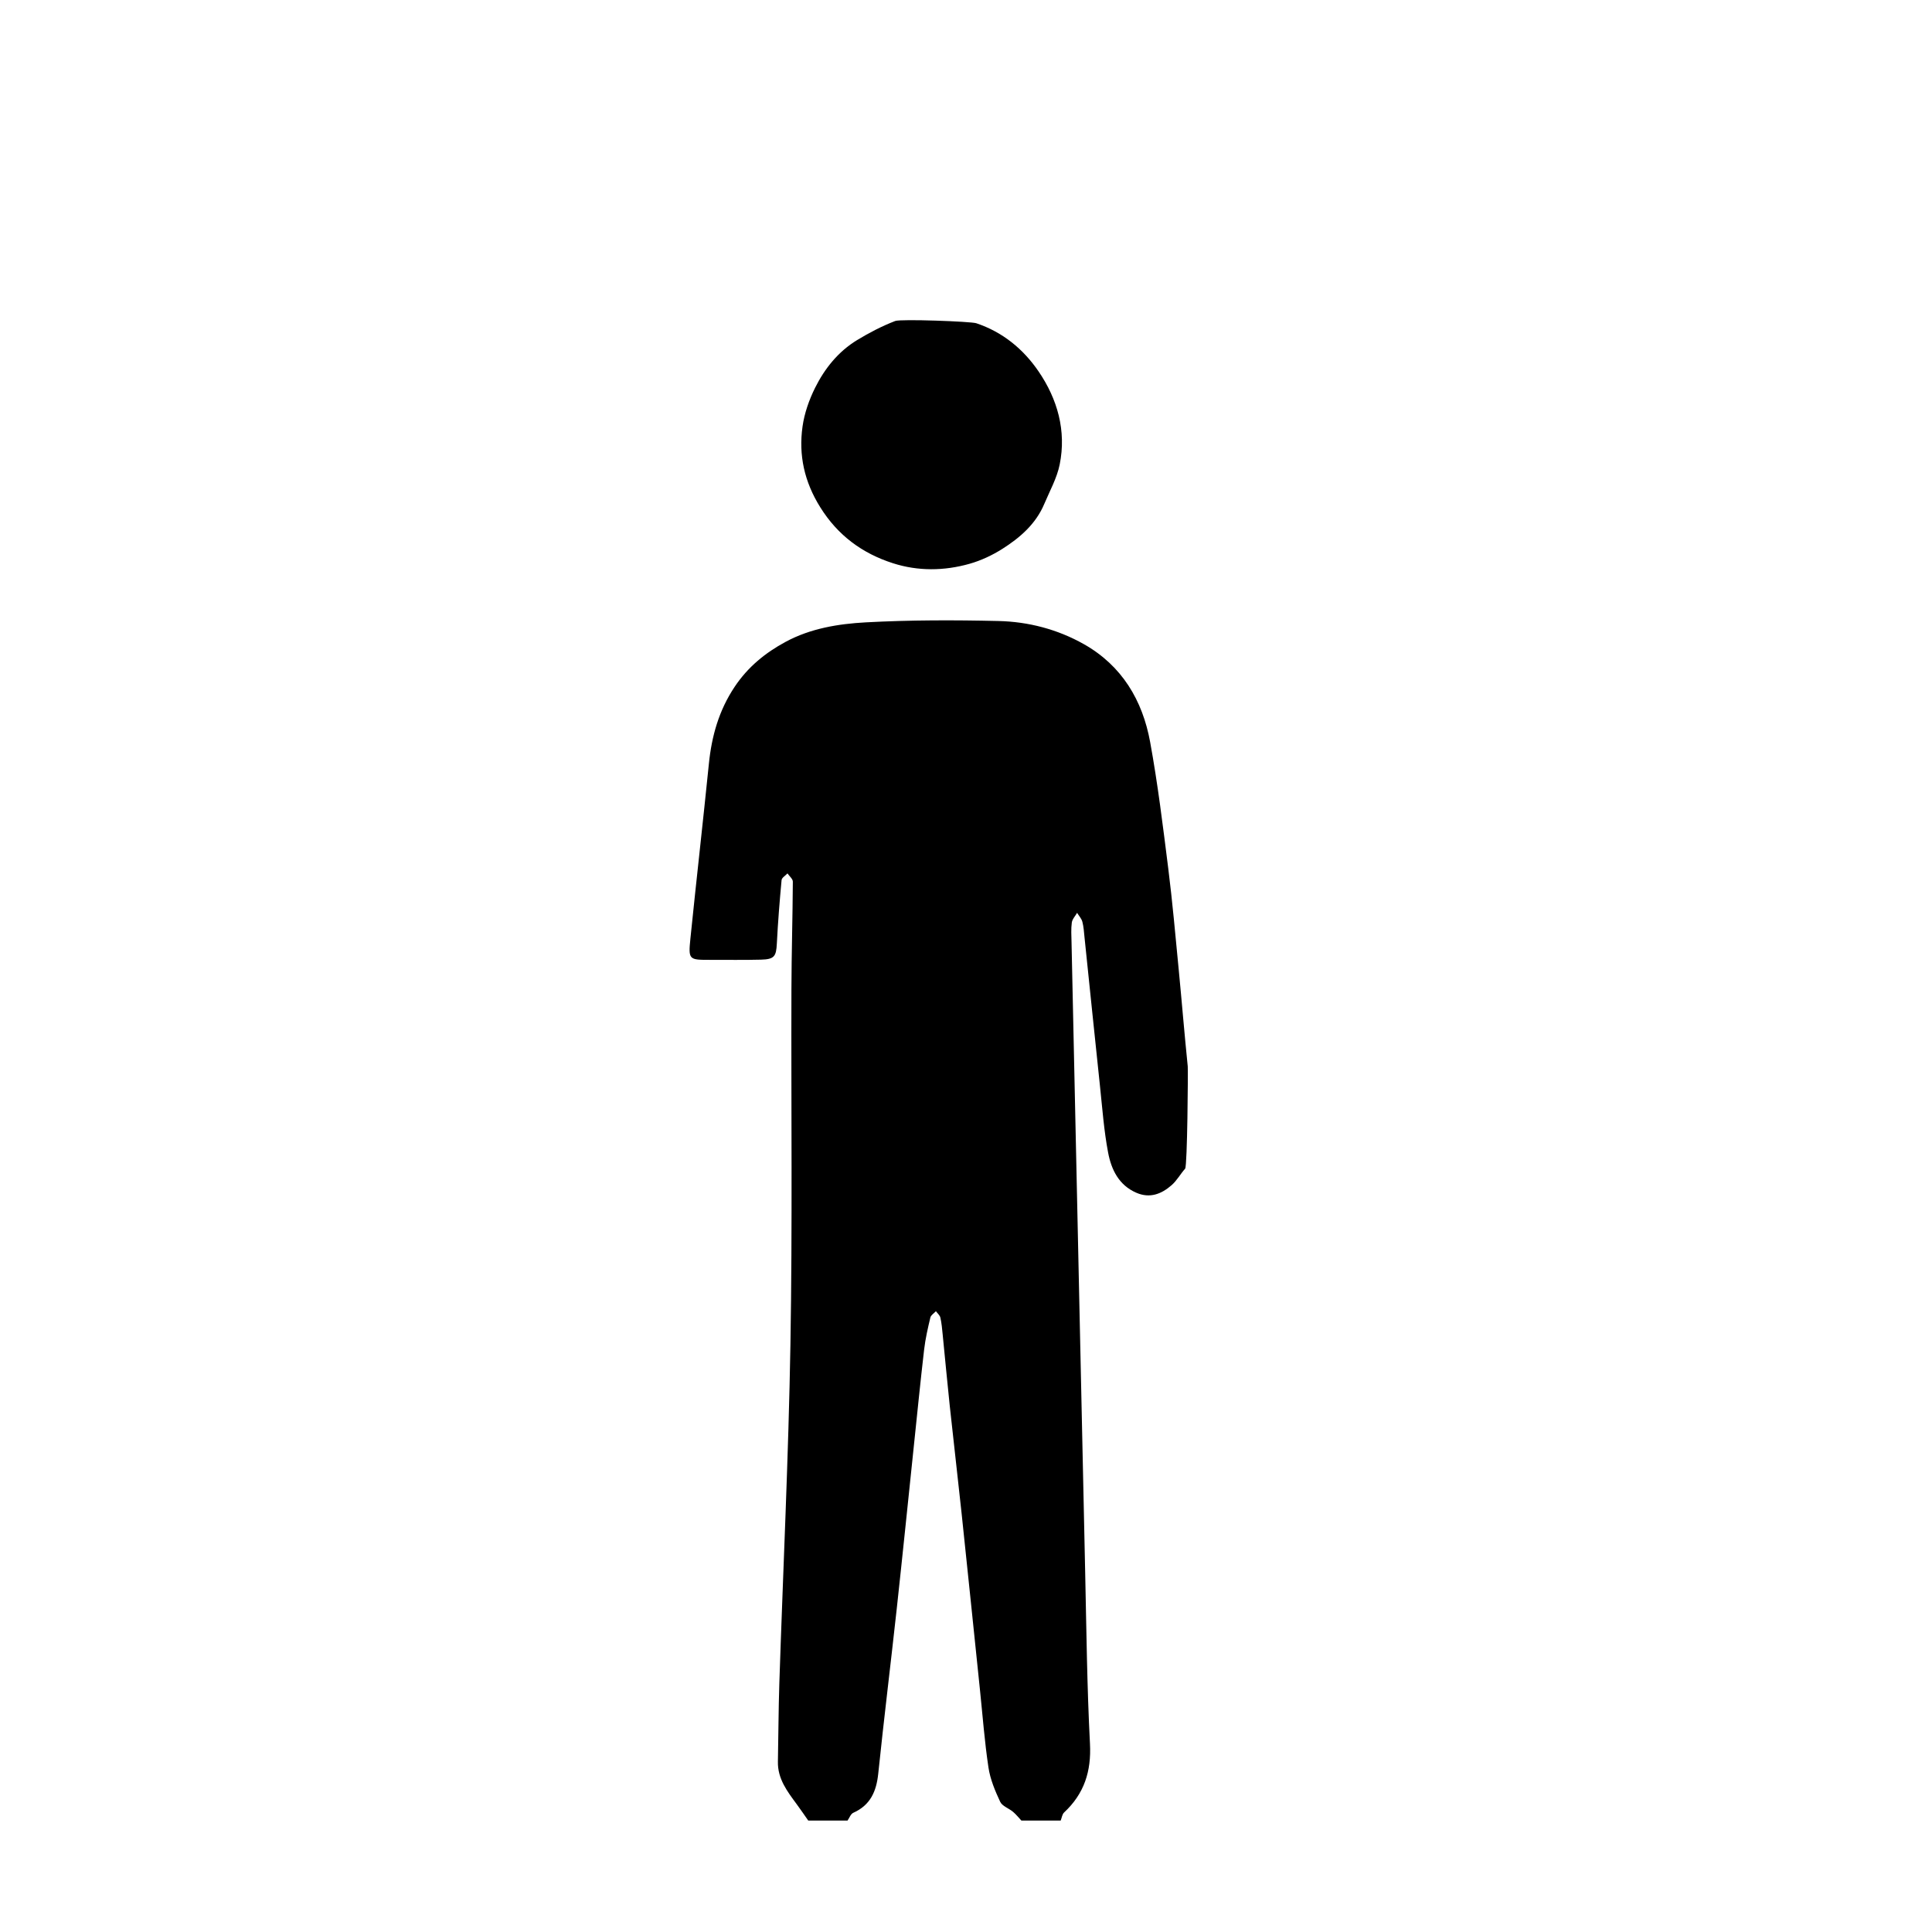 <?xml version="1.0" encoding="utf-8"?>
<!-- Generator: Adobe Illustrator 23.0.1, SVG Export Plug-In . SVG Version: 6.00 Build 0)  -->
<svg version="1.1" xmlns="http://www.w3.org/2000/svg" xmlns:xlink="http://www.w3.org/1999/xlink" x="0px" y="0px"
	 viewBox="0 0 2500 2500" style="enable-background:new 0 0 2500 2500;" xml:space="preserve">
<style type="text/css">
	.st0{display:none;}
	.st1{display:inline;fill:#999999;}
	.st2{display:inline;}
	.st3{display:inline;fill:#FFFFFF;}
</style>
<g id="Layer_2" class="st0">
	<rect x="-436.34" y="-55.66" class="st1" width="3319.13" height="2854.34"/>
</g>
<g id="Layer_1">
	<g class="st0">
		<path class="st2" d="M637.67,1015.61c23.42,17.77,51.26,21.73,79.2,25.48c7.24,0.97,14.37,2.97,21.63,3.44
			c4.18,0.27,9.47-0.32,12.6-2.7c59.84-45.45,140.14-31.45,180.82,18.18c0.14,0.17,0.54,0.12,1.66,0.33c0-5.39,0-10.7,0-15.73
			c17.04-3.21,33.46-5.37,49.34-9.56c15.76-4.15,30.98-10.33,46.56-15.66c6.47,16.5-0.1,42.41-17.63,48.61
			c-19.68,6.96-39.64,13.12-59.45,19.7c-2.06,0.68-3.98,1.8-6.03,2.74c0.64,3.58,1.2,6.74,2.04,11.41c5.73,0,11.6-0.11,17.46,0.03
			c22.61,0.55,40.72,18.96,41.19,41.57c0.35,17.14,0.29,34.3,0.02,51.44c-0.43,26.87-14.47,41-41.36,42.83
			c-3.14,0.21-24.08,2.32-27.59,2.08c-0.01,0-0.02,0-0.04,0c-2.06-0.08-3.81-1.48-4.4-3.45c-1.66-5.6-3.77-11.2-3.84-16.82
			c-0.44-34.73-0.02-69.46-0.11-104.19c-0.09-39.36-32.87-74.43-75.1-78.18c19.36,11.98,36.87,22.82,55.45,34.32
			c-27.21,16.4-52.64,31.74-79.31,47.81v-25.82c-3.84,0-7.25,0.22-10.62-0.04c-24.61-1.85-49.21-3.98-73.84-5.45
			c-2.71-0.16-7.46,2.83-8.11,5.22c-1.85,6.79-2.76,14.02-2.81,21.09c-0.26,35.06-0.1,70.11-0.12,105.17
			c-0.01,16.75-1.35,18.05-18.48,18.08c-6.82,0.01-13.64,0.12-20.45-0.19c-21.99-0.99-37.33-15.44-38.23-37.48
			c-0.83-20.09-0.88-40.27,0.02-60.35c1-22.38,16.71-36.74,39.24-37.65c1.3-0.05,2.6-0.02,3.89-0.03
			c16.58-0.11,16.58-0.11,18.35-17.14c-23.13-5.31-47.57-6.94-67.14-22.32c-5.89-4.63-9.92-11.62-14.81-17.53V1015.61z
			 M716.49,1120.81c-8.42,0-15.99-0.47-23.49,0.15c-9.04,0.75-16.07,8.17-16.22,17.24c-0.34,20.81-0.37,41.63,0,62.44
			c0.16,9.04,5.26,15.62,14.27,17.19c8.13,1.42,16.54,1.18,25.43,1.71V1120.81z M949.63,1218.33c6.98,0,13.08,0.3,19.13-0.07
			c10.98-0.67,18.61-7.45,18.91-18.36c0.56-20.39,0.51-40.82-0.06-61.21c-0.24-8.45-5.23-15.03-13.96-16.44
			c-7.76-1.26-15.77-0.9-24.02-1.28V1218.33z M781.91,1047.98h47.95v-13.85C812.24,1034.59,796.23,1037.71,781.91,1047.98z"/>
		<path class="st2" d="M637.67,1448.18c1.87-6.48,3.7-12.96,5.62-19.42c9.33-31.41,26.97-54.98,59.94-64.65
			c12.43-3.64,24.55-8.34,36.76-12.68c25.03-8.89,34.89-37.01,21.08-59.46c-4.24-6.89-8.22-13.98-11.82-21.23
			c-8.71-17.53-8.59-17.59,5.7-33.03c1.24,2.77,2.26,5.26,3.46,7.66c6.1,12.14,11.13,24.99,18.59,36.23
			c19.08,28.73,7.4,71.26-24.4,84.41c-14.07,5.82-28.31,11.41-42.88,15.76c-24.78,7.41-39.42,23.96-46.27,48.13
			c-2.12,7.47-2.85,15.33-5.04,22.77c-3.06,10.41,0.98,17.99,10.05,21.35c16.61,6.16,33.46,12.63,50.8,15.72
			c80.04,14.28,160.16,13.87,239.9-2.68c12.28-2.55,24.15-7.36,35.95-11.8c9.86-3.71,13.76-11.64,11.78-21.87
			c-1.96-10.14-3.59-20.54-7.2-30.14c-6.93-18.42-19.66-31.89-38.53-38.79c-15.83-5.79-31.88-10.99-47.52-17.24
			c-24.4-9.74-39.4-37.49-34.17-63.28c0.61-3.01,5.05-6.17,8.41-7.44c3.39-1.28,7.63-0.28,8.91-0.28
			c1.81,12.42,1.8,24.64,5.79,35.37c2.58,6.93,10.1,13.57,17.06,16.98c12.43,6.08,25.95,10.12,39.28,14.13
			c33.55,10.1,53.5,32.81,62.47,65.96c1.94,7.18,2.97,14.6,4.64,21.86c3.92,17.01-3.43,28.99-17.04,38
			c-17.43,11.54-37.29,16.56-57.53,19.77c-21.12,3.35-42.43,5.58-63.64,8.36c-2.86,0.38-5.68,1.1-8.52,1.67
			c-30.53,0-61.05,0-91.58,0c-5.41-0.71-10.8-1.59-16.23-2.09c-33.62-3.11-67.03-7.15-98.86-19.4
			c-15.62-6.01-29.09-14.23-34.94-31.12C637.67,1459.88,637.67,1454.03,637.67,1448.18z"/>
		<path class="st2" d="M822.78,953.26c0,5.47,0,10.95,0,17.19c3.63,0.16,6.77,0.31,9.91,0.44c30.27,1.31,60.68,1.23,90.75,4.35
			c24.18,2.51,48.89,4.6,71.56,15.14c2.86,1.33,5.69,2.75,8.4,4.34c5.59,3.28,11.85,6.9,9.26,14.62
			c-2.34,6.98-15.79,10.91-23.11,7.91c-22-9-45.05-13.4-68.61-15.46c-29.68-2.6-59.36-5.16-89.05-7.68
			c-2.55-0.22-5.14-0.03-8.79-0.03c-0.26,5.92-0.51,11.48-0.83,18.71c-16.91-10.22-32.55-19.67-49.15-29.69
			c15.86-10.35,30.81-20.1,45.75-29.85C820.18,953.26,821.48,953.26,822.78,953.26z"/>
		<path class="st2" d="M1599.13,1432.76c1.45,13.43,8.33,16.58,19.01,15.44c7.38-0.79,14.93-0.35,22.39-0.08
			c9.74,0.35,16.1,6.08,16.48,14.38c0.41,8.81-5.68,15.18-15.95,15.9c-6.79,0.48-13.63,0.16-20.45,0.16
			c-44.16,0.01-88.32,0.01-132.48,0c-2.92,0-5.87,0.14-8.76-0.19c-9.62-1.08-15.78-7.3-15.56-15.47
			c0.22-8.21,6.74-14.31,16.24-14.78c5.83-0.29,11.78-0.74,17.51,0.06c10.77,1.5,15.49-3.49,16.61-14.63c-99.51,0-198.92,0-299.01,0
			c0-136.39,0-271.63,0-407.68c229.8,0,459.78,0,690.4,0c0,135.17,0,270.41,0,406.89
			C1803.59,1432.76,1701.57,1432.76,1599.13,1432.76z M1560.18,1414.96c103.92,0,207.84,0,311.76,0c14.02,0,14.48-0.46,14.48-14.11
			c0-114.31,0-228.63,0-342.94c0-14.57-0.24-14.82-14.69-14.82c-207.52,0-415.03-0.01-622.55,0c-14.05,0-14.58,0.55-14.58,15.05
			c0,113.99,0,227.98,0,341.96c0,14.25,0.6,14.86,14.78,14.86C1352.99,1414.96,1456.58,1414.96,1560.18,1414.96z"/>
		<path class="st2" d="M746.27,973.49c0,9.47,0,16.47,0,21.1c-24.8,6.5-48.83,12.04-72.29,19.4c-7.08,2.22-11.38,1.68-16.27-2.8
			c-6.83-6.25-6.63-13.18,1.79-16.75c11.91-5.04,24.18-9.68,36.74-12.59C712.29,978.13,728.78,976.31,746.27,973.49z"/>
		<path class="st2" d="M1487.18,1262.37c-9.71,1.22-17.35,2.18-26.12,3.27c5.11,11.59,9.89,22.4,14.96,33.88
			c-3.15,1.6-5.92,3-9.14,4.63c-5.16-11.58-10.1-22.65-15.47-34.68c-6.37,5.87-11.79,10.86-18.35,16.9c0-25.15,0-49.05,0-74.48
			C1451.24,1228.85,1468.6,1245.05,1487.18,1262.37z"/>
		<path class="st2" d="M1450.18,1157.18c4.46,5.93,8.27,11,12.73,16.93c-2.94,0.91-5.33,1.65-8.02,2.48
			c-0.24,5.24-0.48,10.34-0.71,15.34c-8.25,0.81-8.25,0.81-9.25-15.7c-2.12-0.51-4.39-1.05-7.48-1.78
			C1441.84,1168.51,1445.75,1163.2,1450.18,1157.18z"/>
		<path class="st2" d="M1379.12,1240.41c0.77,3.36,1.31,5.7,1.89,8.22c5.48,0.25,10.57,0.49,15.58,0.72
			c0.81,8.25,0.81,8.25-15.7,9.25c-0.5,2.12-1.05,4.39-1.77,7.43c-5.76-4.21-10.91-7.98-17.36-12.69
			C1367.5,1249.07,1372.71,1245.18,1379.12,1240.41z"/>
		<path class="st2" d="M1517.07,1240.22c6.44,4.77,11.55,8.55,17.54,12.99c-5.84,4.39-11.1,8.36-17.2,12.95
			c-0.73-3.07-1.26-5.32-1.58-6.68c-5.32-4.43-17.11,4.68-16.87-8.61C1504.7,1245.6,1516.51,1255.15,1517.07,1240.22z"/>
		<path class="st2" d="M1452.93,1315.83c4.33,6.81-4.12,17.66,10.38,18c-4.48,6.07-8.41,11.39-12.97,17.58
			c-4.45-5.93-8.4-11.21-12.94-17.27c3.09-0.72,5.34-1.24,6.26-1.46C1448.82,1327.39,1438.95,1315.12,1452.93,1315.83z"/>
	</g>
	<g class="st0">
		<path class="st2" d="M462.28,947.9c18.12,7.67,37.85,12.9,53.99,23.57c26.81,17.71,38.73,45.37,38.98,77.37
			c0.38,50.48,0.22,100.96,0.08,151.44c-0.16,56.29-41.8,99.81-96.43,101.06c-53.74,1.22-98.59-42.03-99.61-97.82
			c-0.95-51.79-0.87-103.63,0-155.42c0.8-48.11,32.03-84.94,78.72-95.52c4.66-1.06,9.1-3.09,13.64-4.67
			C455.19,947.9,458.74,947.9,462.28,947.9z"/>
		<path class="st2" d="M281.37,1160.74c5.22-11.7,13.4-19.37,26.92-15.62c13.72,3.8,15.31,15.27,15.26,27.6
			c-0.07,17.26-1.13,34.78,1.31,51.75c9.37,65.37,69.4,114.7,135.53,112.69c68.45-2.08,123.68-52.86,129.93-120.13
			c1.51-16.27,1.01-32.73,1.46-49.1c0.44-15.77,7.51-23.76,20.74-23.49c12.24,0.25,19.8,8.7,20.1,23.1
			c0.78,37.28,1.17,74.6-16.03,109.19c-25.54,51.33-65.32,85.02-121.99,97.46c-5.11,1.12-10.21,2.27-15.9,3.53
			c0,11.76,0,23.09,0,36.5c19.91,0,39.65-0.01,59.39,0.01c5.32,0,10.69-0.41,15.94,0.22c10.69,1.28,18.4,6.68,19.92,17.99
			c1.52,11.27-4.34,18.66-14.33,22.74c-3.56,1.45-7.74,1.95-11.63,1.96c-60.7,0.11-121.4,0.09-182.1,0.02
			c-3.06,0-6.37-0.08-9.14-1.18c-10.25-4.06-17.87-10.87-16.36-22.88c1.56-12.37,10.07-18.49,22.09-18.74
			c19.49-0.42,38.99-0.12,58.48-0.13c4.74,0,9.47,0,15.54,0c0-11.18,0.9-20.94-0.5-30.37c-0.47-3.19-6.4-7.21-10.4-8.01
			c-53.12-10.57-93.95-39.04-120.08-86.04c-10.29-18.51-14.54-40.37-21.56-60.71c-0.83-2.4-1.73-4.78-2.59-7.16
			C281.37,1201.53,281.37,1181.14,281.37,1160.74z"/>
		<path class="st2" d="M1843.92,1234.08c0-28.22,0-53.69,0-80.58c-8.69,0-16.89,0-27.5,0c2.62-11.86-6.2-23.95,8.35-32.48
			c-2.18-5.21-4.64-10.82-6.89-16.5c-8.2-20.72-6.56-40.16,9.15-56.76c14.36-15.17,40.01-20.7,60.2-9.37
			c16.58,9.3,31.5,22.63,44.74,36.48c11.48,12.02,19.16,27.6,29.41,40.92c2.93,3.8,8.88,7.14,13.6,7.37
			c18.04,0.85,36.14,0.34,55.03,0.34c0,9.92,0,18.57,0,29.35c-9.03,0-18.13,0-27.24,0c-9.21,0-18.42,0-29.16,0
			c0,73.85,0,146.33,0,219.72c-11.07,0-20.59,0-31.66,0c0-72.42,0-144.89,0-218.54c-22.37,0-43.25,0-65.68,0
			c0,72.87,0,145.33,0,218.62c-10.98,0-20.45,0-31.68,0c0-33.37,0-66.27,0-103.07c-33.11,26.54-63.26,50.7-94.23,75.51
			c-6.43-9.58-12.29-18.31-19.11-28.47c26.93-20.63,53.36-40.89,81.85-62.73c-21.98-9.7-41.5-18.78-61.49-26.68
			c-3.15-1.25-9.06,1.94-12.58,4.57c-20.6,15.37-40.85,31.2-61.26,46.83c-3.78,2.9-7.73,5.57-12.44,8.94
			c-6.55-9.72-12.41-18.41-19.01-28.19c22.28-15.86,43.74-31.14,65.21-46.43c-25.87-33.51-27.72-55.42-6.99-75.56
			c21.11-20.51,54.01-22.37,76.38-4.32c20.39,16.46,21.52,41.47,2.12,73.62C1802.66,1215.52,1822.06,1224.25,1843.92,1234.08z
			 M1930.89,1123.41c-6.85-9.86-10.95-17.28-16.48-23.4c-10.56-11.7-21.01-23.84-33.29-33.54c-9.74-7.69-22.2-6.19-31.81,2.1
			c-9.38,8.09-8.51,18.79-3.65,29.15c3.18,6.77,6.68,13.46,10.74,19.72c1.68,2.6,5.16,5.65,7.88,5.71
			C1885.31,1123.62,1906.35,1123.41,1930.89,1123.41z M1742.78,1150.11c-12.15,0.16-22.26,10.11-22.02,21.66
			c0.24,11.72,10.37,21.1,22.66,20.98c12.67-0.13,21.72-9.18,21.6-21.61C1764.9,1158.98,1755.34,1149.95,1742.78,1150.11z"/>
		<path class="st2" d="M1486.57,1229.98c9.17-47.99-28.3-99.83-68.58-97.43c17.03,26.72,17.53,41.95,2.02,60.92
			c-15.43,18.87-43.37,26.92-64.81,18.67c-22.53-8.67-38.88-34.97-36.84-59.25c1.88-22.32,20.71-44.75,44.2-49.1
			c74.33-13.79,138.34,20.32,153.5,90.85c2.36,10.99,1.48,22.67,2.14,34.67c9.07,0,17.71,0,28.04,0c0-21.74,0-42.88,0-64.03
			c0-20.73,0-41.45,0-63.18c9.64,0,17.75,0,26.78,0c0,85.36,0,170.24,0,254.92c-1.11,0.66-1.83,1.44-2.62,1.51
			c-24.16,2.41-24.16,2.4-24.16-21.77c0-25.57,0-51.15,0-78.04c-11.42,0-21.15-0.65-30.69,0.37c-3.11,0.33-6.87,4.54-8.42,7.86
			c-23.11,49.52-59.52,81.23-115.06,89.41c-37.63,5.54-74.71,3.48-110.02-9.51c-17.71-6.52-34.21-18.37-48.86-30.66
			c-16.52-13.86-17.65-34.36-12.81-54.06c5.15-20.97,22.74-32.07,47.8-32.12c67.82-0.12,135.63-0.04,203.45-0.04
			C1476.44,1229.98,1481.25,1229.98,1486.57,1229.98z M1478.83,1260c-3.88-0.62-5.92-1.23-7.97-1.23
			c-68.62-0.05-137.24-0.15-205.85,0.04c-13.26,0.04-19.03,7.35-17.28,20.69c3.14,23.92,18.78,38.61,40.54,41.65
			c33.48,4.68,67.6,6.4,101.43,6.11c14.2-0.12,29.57-6.46,42.2-13.78C1452.67,1301.46,1468.81,1283.98,1478.83,1260z
			 M1347.14,1159.87c0.2,15.04,13.12,27.46,28.31,27.22c14.62-0.23,27.88-13.5,28.04-28.06c0.16-14.71-14.44-28.7-29.34-28.11
			C1359.71,1131.47,1346.94,1145.17,1347.14,1159.87z"/>
		<path class="st2" d="M2078.05,1371.88c10.64-29.6,20.56-57.34,30.59-85.04c21.2-58.52,42.64-116.95,63.5-175.59
			c3.12-8.77,6.95-12.95,16.84-12.14c13.61,1.13,30.64-4.03,40.09,2.43c9.3,6.37,11.3,23.77,15.93,36.54
			c26.49,73.02,52.81,146.09,79.18,219.15c1.48,4.1,2.9,8.23,5.12,14.52c-15.57,0-29.91,0.39-44.2-0.37
			c-2.5-0.13-5.7-4.74-6.93-7.92c-4.79-12.35-9.14-24.88-13.21-37.49c-2.01-6.24-5.05-9.01-12.17-8.93
			c-32.76,0.41-65.54-0.08-98.29,0.54c-3.8,0.07-9.37,4.24-10.93,7.87c-5.37,12.54-8.97,25.83-14.08,38.5
			c-1.32,3.27-5.58,7.36-8.7,7.56C2107.22,1372.35,2093.55,1371.88,2078.05,1371.88z M2161.39,1274.07c29.23,0,56.44,0,85.15,0
			c-14.06-39.93-27.69-78.62-41.32-117.31c-0.94,0.14-1.88,0.29-2.82,0.43C2188.86,1195.78,2175.33,1234.36,2161.39,1274.07z"/>
		<path class="st2" d="M942.75,1225.72c0,39.04,0.04,78.08-0.08,117.12c-0.01,3.45-0.02,7.81-1.97,10.11
			c-2.43,2.87-6.84,5.46-10.46,5.53c-3.28,0.07-7.18-2.85-9.77-5.47c-1.63-1.65-1.86-5.18-1.87-7.87
			c-0.09-79.35-0.09-158.69-0.05-238.04c0.01-8.8,3.7-13.8,10.2-14.53c8.62-0.97,13.86,4.02,13.94,13.75
			c0.13,15.72,0.04,31.43,0.04,47.15C942.75,1177.56,942.75,1201.64,942.75,1225.72z"/>
		<path class="st2" d="M988.6,1225.72c0,23.84,0.01,47.68-0.01,71.52c0,2.53,0.17,5.15-0.37,7.58c-1.31,5.85-5.2,9.44-11.17,9.63
			c-5.57,0.18-9.81-2.7-11.36-8.26c-0.87-3.12-1.24-6.47-1.25-9.72c-0.08-47.17-0.05-94.34-0.05-141.51c0-1.01-0.03-2.03,0.02-3.04
			c0.47-9.4,5.44-15.31,12.66-15.04c7.23,0.27,11.47,5.61,11.5,15.04C988.65,1176.52,988.6,1201.12,988.6,1225.72z"/>
		<path class="st2" d="M872.75,1225.77c-0.01-23.06-0.04-46.12,0.04-69.18c0.01-2.73-0.25-6.3,1.27-8.01
			c2.73-3.08,6.78-7.06,10.17-6.96c3.84,0.12,8.15,3.75,11.1,6.93c1.68,1.81,1.41,5.76,1.41,8.75c0.08,45.61,0.05,91.23,0.05,136.84
			c0,0.76,0.02,1.52-0.01,2.28c-0.43,9.24-4.72,14.06-12.48,14.02c-7.13-0.03-11.46-5-11.51-13.97
			C872.67,1272.9,872.75,1249.33,872.75,1225.77z"/>
		<path class="st2" d="M1056.91,1225.69c0-19.29,0.02-38.58-0.01-57.86c-0.01-5.71,1.44-10.52,7.18-13.04
			c6.15-2.7,13.35,0.11,15.64,6.38c0.77,2.1,1.15,4.46,1.15,6.71c0.07,38.32,0.06,76.64,0.05,114.97c0,1.26-0.15,2.54-0.37,3.78
			c-1.28,7.19-5.94,11.46-12.17,11.2c-6.65-0.28-11.28-5.12-11.35-12.74c-0.17-19.79-0.06-39.59-0.06-59.39
			C1056.96,1225.69,1056.93,1225.69,1056.91,1225.69z"/>
		<path class="st2" d="M804.32,1225.62c0.01,17.51,0.06,35.02-0.01,52.54c-0.04,9.28-4.32,14.56-11.73,14.81
			c-6.75,0.23-11.81-4.88-11.9-13.95c-0.35-35.78-0.37-71.57-0.23-107.35c0.03-8.25,5.74-13.57,12.7-13.15
			c6.73,0.4,11.07,5.55,11.12,13.81C804.4,1190.09,804.31,1207.86,804.32,1225.62z"/>
		<path class="st2" d="M826.75,1225.03c0-8.35-0.26-16.72,0.08-25.05c0.32-7.89,4.72-12.34,11.46-12.51
			c6.95-0.17,11.85,4.61,11.98,12.79c0.27,16.96,0.27,33.92,0.02,50.88c-0.12,8.14-5.04,13.05-11.91,12.93
			c-6.91-0.12-11.37-4.89-11.64-13.21c-0.28-8.6-0.06-17.21-0.06-25.82C826.7,1225.03,826.72,1225.03,826.75,1225.03z"/>
		<path class="st2" d="M1011.03,1225.53c0-6.06-0.29-12.14,0.07-18.18c0.43-7.2,4.91-11.26,11.66-11.29
			c6.55-0.03,11.39,4.18,11.61,11.36c0.37,12.37,0.37,24.77-0.06,37.13c-0.23,6.69-4.38,10.58-11.27,10.83
			c-6.85,0.25-11.46-3.78-11.91-10.92c-0.4-6.29-0.08-12.62-0.08-18.94C1011.05,1225.53,1011.04,1225.53,1011.03,1225.53z"/>
		<path class="st2" d="M1126.67,1225.93c0,4.31,0.35,8.65-0.08,12.91c-0.71,7-5.64,11.3-12.17,10.95
			c-6.88-0.37-10.92-4.35-11.26-11.03c-0.44-8.84-0.47-17.75,0.08-26.59c0.42-6.75,4.79-10.52,11.64-10.53
			c6.9-0.01,10.87,4,11.67,10.61c0.54,4.49,0.1,9.11,0.1,13.67C1126.66,1225.93,1126.66,1225.93,1126.67,1225.93z"/>
		<path class="st2" d="M734.43,1225.96c0-3.3-0.3-6.63,0.07-9.88c0.7-6.22,4.2-10.34,10.54-11.05c6.75-0.76,11.91,2.49,12.79,9.12
			c0.99,7.46,1,15.23,0.13,22.71c-0.77,6.58-5.62,9.93-12.5,9.57c-6.15-0.32-10.6-4.84-11-11.34
			C734.27,1232.05,734.43,1229,734.43,1225.96z"/>
	</g>
	<g class="st0">
		<path class="st2" d="M1714.41,1545.88c-13.78-2.26-27.85-3.42-41.29-6.95c-101.26-26.57-166.82-90.56-190.03-192.46
			c-31.48-138.23,55.16-271.24,193.42-302.34c11.59-2.61,23.59-3.4,35.39-5.07c2.23-0.32,4.43-0.81,6.65-1.22
			c7.36,0,14.73,0,22.09,0c2.24,0.38,4.48,0.77,6.72,1.13c16.27,2.67,32.9,4,48.77,8.2c124.71,33,207.65,157.36,183.64,290.75
			c-17.62,97.9-94.65,179.43-191.66,201.02c-13.81,3.07-27.96,4.66-41.95,6.94C1735.58,1545.88,1724.99,1545.88,1714.41,1545.88z
			 M1959.02,1292.07c0.07-126.44-102.16-228.99-228.42-229.13c-126.3-0.14-228.9,102.28-228.99,228.61
			c-0.1,126.65,101.98,229.31,228.11,229.42C1856.66,1521.08,1958.95,1418.97,1959.02,1292.07z"/>
		<path class="st2" d="M489.86,1203.5c25.5-13.55,51.05-27.03,76.5-40.68c39.63-21.26,79.19-42.64,118.78-63.95
			c1.8-0.97,3.67-1.83,5.9-2.93c4.02,6.76,8.09,13.39,11.96,20.13c14.41,25.07,28.72,50.19,43.17,75.24
			c2.74,4.75,3.35,7.96-2.21,11.76c-9.44,6.45-13.24,16.89-15.19,27.66c-2.28,12.59-8.16,22.92-17.8,30.99
			c-20.8,17.42-41.87,34.65-66.39,46.6c-14.77,7.2-30.26,13.1-45.82,18.41c-6.69,2.28-14.45,2.29-21.63,1.83
			c-2.77-0.18-5.84-4.14-7.81-7.04c-25.22-37-50.26-74.12-75.37-111.2c-1.27-1.87-2.72-3.62-4.09-5.43
			C489.86,1204.42,489.86,1203.96,489.86,1203.5z"/>
		<path class="st2" d="M646.6,1476.88c-13.71-14.58-27.29-28.26-40-42.7c-20.08-22.81-31.5-49.85-36.47-79.67
			c-1.72-10.32,0.55-13.67,9.93-13.47c17.14,0.37,33.04-4.7,47.25-13.01c27.9-16.31,55.16-33.78,82.01-51.77
			c9.01-6.04,17.37-14.18,23.47-23.1c5.5-8.03,8.38-18.21,10.87-27.85c5.06-19.64,17.59-28.37,37.5-24.84
			c52.95,9.4,106.38,11.57,160.01,10.52c18.16-0.36,36.32-0.92,54.48-1.5c35.2-1.13,68.97-9.56,102.17-20.55
			c18.69-6.19,37.28-12.72,55.74-19.55c28.87-10.67,57.82-3.46,78.25,19.63c2.46,2.78,6.12,4.51,9.21,6.75
			c2.39,1.73,5.21,3.12,7.06,5.31c6.07,7.18,4.79,13.43-3.52,17.9c-28.48,15.35-56.93,30.78-85.53,45.9
			c-63.7,33.67-127.14,67.82-191.34,100.5c-44.26,22.53-91.93,35.18-140.99,42.5c-1.13,0.17-2.27,0.38-3.36,0.7
			c-0.64,0.19-1.21,0.62-2.24,1.18c3.31,5.77,6.78,11.37,9.81,17.21c4.07,7.83,2.62,13.08-5.03,17.22
			c-49.64,26.87-99.37,53.6-149.02,80.46c-5.57,3.01-9.34,2.02-12.55-3.46c-6.15-10.5-12.25-21.06-19.08-31.11
			C641.25,1484.26,639.95,1479.92,646.6,1476.88z"/>
		<path class="st2" d="M1225.9,1298.71c-0.04,8.59-5.7,13.06-12.4,16.67c-31.29,16.86-62.6,33.67-93.9,50.51
			c-15.35,8.26-30.66,16.59-46.06,24.75c-4.44,2.35-9.02,4.56-13.74,6.22c-9.61,3.39-19.03-0.45-23.32-9.07
			c-4.58-9.2-1.99-18.68,7.23-24.42c6.41-3.99,13.22-7.35,19.88-10.94c38.76-20.87,77.51-41.77,116.31-62.56
			c6.46-3.46,12.99-6.89,19.77-9.62C1213.23,1274.77,1226.06,1283.98,1225.9,1298.71z"/>
		<path class="st2" d="M1130.79,1366.48c8.67-4.62,16.9-9,25.52-13.59c3.65,4.76,7.03,9.07,10.29,13.46
			c19.22,25.87,44.24,43.76,74.61,54.29c10.63,3.69,10.84,3.99,10.62,15.2c-0.06,2.76-0.03,5.52-0.03,8.28c0,2.51,0,5.03,0,7.52
			C1215.84,1454.12,1154.97,1411.41,1130.79,1366.48z"/>
		<path class="st2" d="M1567.67,1292.36c13.22,0,24.9,0,37.3,0c1.88,43.35,19.67,78.33,55.53,103.09
			c22.8,15.74,48.43,22.46,76.19,21.3c58.91-2.46,116.38-50.12,118.96-124.62c6.03,0,12.13,0,18.24,0c5.93,0,11.86,0,18.95,0
			c-1.98,56.71-24.35,102.35-70.97,133.46c-57.49,38.36-118.04,39.76-177.11,3.9C1594.38,1398.89,1570.2,1351.76,1567.67,1292.36z"
			/>
		<path class="st2" d="M1806.42,1253.38c-14-0.04-24.75-10.83-24.76-24.87c-0.02-13.92,10.89-24.98,24.68-25.05
			c14.05-0.06,25.55,11.41,25.35,25.3C1831.49,1242.56,1820.35,1253.42,1806.42,1253.38z"/>
		<path class="st2" d="M1654.24,1253.38c-13.91,0.04-25.1-10.83-25.34-24.6c-0.23-13.73,11.48-25.41,25.4-25.33
			c13.79,0.08,24.78,11.2,24.75,25.06C1679.02,1242.48,1668.18,1253.34,1654.24,1253.38z"/>
	</g>
	<g class="st0">
		<path class="st2" d="M1252.28,2001.2c-15.58-2.3-31.27-3.99-46.71-6.99c-114.07-22.23-202.26-110.7-222.67-224.77
			c-4.62-25.83-6.17-52.42-6.78-78.71c-2.57-111.19-4.29-222.41-6.23-333.61c-0.54-31.1-0.73-62.21-1.17-93.32
			c-1.05-73.44,27-134.59,79.15-185.11c51.82-50.2,114.02-79.74,185.57-87.9c68.28-7.78,132.72,4.97,192.73,39.74
			c47.69,27.63,87.49,63.01,114.7,111.32c21.87,38.84,32.58,80.61,30.7,125.44c-3.91,93.22-7.41,186.46-11.46,279.67
			c-2.51,57.74-5.08,115.49-8.73,173.16c-5,78.91-32.47,148.37-90.55,203.71c-44.01,41.93-96.7,66.21-156.96,74.04
			c-8.97,1.16-17.96,2.22-26.94,3.33C1268.72,2001.2,1260.5,2001.2,1252.28,2001.2z M1519.51,1318.56c0.53,0,1.05,0.01,1.58,0.01
			c0-19.95,0-39.9,0-59.84c0.01-48.96-14.62-92.71-46.46-130.31c-28-33.07-63.95-55.46-103.45-70.88
			c-87.2-34.03-172.11-23.35-251.39,23.37c-63.92,37.67-98.63,96.04-100.38,171.01c-1.19,51.3,0.76,102.68,1.72,154.02
			c1.78,95.05,3.76,190.1,5.87,285.15c0.84,37.77,1.4,75.52,15.65,111.57c26.47,66.96,72.68,113.5,141.38,135.73
			c34.27,11.09,69.98,13.31,106.07,10.27c79.06-6.66,140.98-39.52,178.08-112.68c15.25-30.08,27.87-61.05,30.28-94.68
			c4.55-63.47,7.59-127.06,10.68-190.63C1512.91,1473.31,1516.08,1395.93,1519.51,1318.56z"/>
		<path class="st2" d="M966.95,498.8c15.15,5.36,19.67,16.65,18.5,31.77c-2.71,35.08-4.52,70.23-7.63,105.26
			c-4.31,48.46,24.22,93.42,72.6,113.07c24.25,9.85,49.7,12.85,75.56,14.19c24.58,1.28,49.44,1.29,73.62,5.26
			c47.44,7.78,80.12,34.91,93.15,81.94c5.17,18.68,6.96,38.47,8.62,57.9c1.18,13.78-9.53,24.55-22.44,25.61
			c-13.35,1.1-23.83-7.22-26.36-21.65c-2.22-12.68-3.1-25.63-5.74-38.21c-5.03-23.91-15.25-45.04-39.95-53.82
			c-11.34-4.03-24-4.91-36.16-5.94c-32.4-2.75-65.28-2.32-97.19-7.73c-50.23-8.51-92.8-32.28-122.01-75.68
			c-15.37-22.83-24.52-48.25-23.18-76.07c2.1-43.61,5.21-87.18,8.27-130.74c0.82-11.66,7.46-20.02,18.01-25.15
			C958.73,498.8,962.84,498.8,966.95,498.8z"/>
		<path class="st2" d="M1247.13,1251.84c0-28.72-0.3-57.44,0.13-86.15c0.22-14.55,8.73-23.83,21.65-25.51
			c11.08-1.45,23,6.36,26.32,17.58c0.89,3.01,1.04,6.34,1.01,9.52c-0.53,54.52-1.12,109.04-1.8,163.56
			c-0.05,3.77-0.76,7.56-1.46,11.29c-2.84,15.23-12.83,22.62-28.95,21.55c-10.17-0.67-18.32-10.22-18.61-23.91
			c-0.54-25.2-0.24-50.42-0.28-75.62c-0.01-4.1,0-8.21,0-12.31C1245.79,1251.84,1246.46,1251.84,1247.13,1251.84z"/>
	</g>
	<g class="st0">
		<path class="st2" d="M759.55,1310.35c0-251.01,1.2-502.04-0.76-753.03c-0.56-72.2,52.21-133.71,133.7-133.15
			c225.57,1.56,451.15,0.5,676.72,0.56c80.52,0.02,131.73,51,131.73,131.18c0.04,503.47,0.04,1006.93,0,1510.4
			c-0.01,80.15-51.28,131.02-131.76,131.02c-226.54,0.02-453.07,0.02-679.61,0c-78.53-0.01-130-51.26-130.01-129.61
			C759.52,1815.25,759.55,1562.8,759.55,1310.35z M1616.89,1941.09c0-420.97,0-840.19,0-1259.87c-258.34,0-515.7,0-773.21,0
			c0,420.49,0,839.76,0,1259.87C1101.66,1941.09,1358.68,1941.09,1616.89,1941.09z M1229.84,1995.36
			c-42.24,0.11-75.65,33.7-75.54,75.94c0.11,41.96,34.25,75.92,76.1,75.71c41.72-0.21,76.09-34.75,75.9-76.28
			C1306.12,2028.86,1272.02,1995.25,1229.84,1995.36z M1230.19,563.31c22.51,0,45.01-0.06,67.52,0.03
			c8.32,0.03,15.26-0.61,15.38-11.87c0.11-10.89-6-12.52-14.76-12.5c-45.49,0.12-90.99,0.16-136.48-0.03
			c-9.01-0.04-14.82,2.03-14.69,12.62c0.14,11.11,7.11,11.85,15.5,11.8C1185.17,563.22,1207.68,563.31,1230.19,563.31z"/>
	</g>
	<g class="st0">
		<path class="st2" d="M2081.04,498.16c11.58,0.65,23.16,1.34,34.75,1.93c4.11,0.21,8.23,0.07,12.34,0.23
			c19.07,0.74,24.35,5.63,24.81,24.65c1.07,44.87,2.44,89.75,2.51,134.62c0.37,263.22,0.23,526.44,0.81,789.66
			c0.05,23.31-10.29,32.07-31.88,32.24c-54.14,0.43-108.27,1.9-162.4,1.95c-180.28,0.18-360.56,0.02-540.84-0.33
			c-19.13-0.04-38.3-1.75-57.35-3.63c-10.09-1-17.19-10.44-17.54-20.59c-0.02-0.68-0.01-1.37-0.01-2.06
			c0.26-305.03,0.49-610.07,0.83-915.1c0.04-34.07,7.55-41.14,42.03-41.48c25.7-0.25,51.4-0.58,77.1-0.96
			c2.68-0.04,5.36-0.74,8.03-1.13C1676.49,498.16,1878.77,498.16,2081.04,498.16z M2099.62,988.84c0.08,0,0.17,0,0.25,0
			c0-88.09,0.09-176.17-0.04-264.26c-0.06-45.58-0.27-91.17-0.86-136.75c-0.27-20.8-11.2-31.51-31.71-32.45
			c-11.64-0.53-23.29-1.16-34.93-1.17c-174.8-0.23-349.6-0.44-524.41-0.45c-27.41,0-54.83,0.58-82.22,1.62
			c-14.24,0.54-20.3,7.04-21.26,21.24c-1.06,15.72-2.07,31.48-2.08,47.23c-0.25,224.84-0.42,449.69-0.35,674.53
			c0.01,35.28,0.88,70.57,2.08,105.83c0.44,13.03,9.68,21.07,22.73,21.74c15.74,0.81,31.49,1.77,47.24,1.8
			c118.25,0.22,236.5,0.51,354.75,0.22c82.93-0.2,165.86-1.17,248.79-2.05c15.55-0.16,19.04-4.06,19.93-19.71
			c0.84-14.7,1.99-29.42,2.01-44.13C2099.69,1237.67,2099.62,1113.25,2099.62,988.84z"/>
		<path class="st2" d="M346.96,1499.93c4.28-16.08,11.76-28.6,30.31-31.48c23.85-3.7,38.95,5.62,43.53,29.08
			c4.58,23.47,6.46,47.61,12.8,70.56c24.04,86.92,80.26,145.73,165.81,171.31c74.28,22.21,141.62,1.5,198.03-51.54
			c48.48-45.58,76.83-101.54,82.62-168.37c0.68-7.82,2.08-15.6,3.57-23.32c3.76-19.47,17.69-30.26,37.14-29.08
			c19.07,1.17,34.51,16.07,35.13,34.97c1.71,52.89-10.26,102.87-36.67,148.51c-44.66,77.17-108.97,129.82-196.63,151.87
			c-33.93,8.54-35.77,11.08-36.21,45.93c-0.23,18.51-0.43,37.02-0.07,55.52c0.33,16.69,8.33,25.88,25.06,26.25
			c23.6,0.52,47.25-1.33,70.86-1.13c19.83,0.16,39.7,1.26,59.47,2.97c14.31,1.24,22.48,10.72,23.8,25.06
			c0.06,0.68,0.12,1.37,0.17,2.05c2.43,32.8-6.33,43.53-39.23,44.17c-47.29,0.93-94.6,0.66-141.91,0.71
			c-58.28,0.06-116.55,0.01-174.83-0.21c-12.66-0.05-25.35-0.62-37.98-1.61c-26.7-2.1-39.1-18.99-33.64-45.21
			c3.11-14.94,11.43-24.3,26.72-25.3c25.6-1.67,51.33-1.46,77-2.11c19.87-0.5,39.74-1.2,59.61-1.64
			c9.36-0.21,15.27-4.32,15.39-14.02c0.36-27.38,1.18-54.79,0.17-82.12c-0.61-16.56-10.1-26.27-26.51-29.44
			c-92.42-17.86-157.3-73.22-204.95-151.24c-21.92-35.88-31.26-76.29-36.48-117.68c-0.46-3.64-1.36-7.23-2.06-10.84
			C346.96,1515.01,346.96,1507.47,346.96,1499.93z"/>
		<path class="st2" d="M486.96,1374.06c0.01-39.75-0.67-79.51,0.15-119.24c1.72-83.1,76.02-157.61,159.34-159.68
			c88.91-2.21,157,64.02,168.93,143.27c1.83,12.15,2.2,24.6,2.24,36.91c0.21,71.28-0.1,142.57,0.22,213.85
			c0.17,37.02-9.18,70.85-30.04,101.62c-62.57,92.3-191.69,97.59-263.27,10.85c-25.31-30.67-36.39-66.42-37.35-105.29
			C486.16,1455.62,486.95,1414.83,486.96,1374.06z"/>
		<path class="st2" d="M958.19,792.44c0-8.13,0.18-16.27-0.04-24.39c-0.61-22.6-1.48-45.2-2.04-67.8
			c-0.24-9.9-5.95-14.64-14.86-14.81c-46.01-0.88-91.88,0.77-136.11,15.13c-47.21,15.32-72.68,51.24-87.93,96.09
			c-13.33,39.21-18.15,79.9-20.65,120.99c-1.16,19.14-2.57,38.26-3.99,57.38c-0.71,9.53-5.67,15.73-15.53,15.66
			c-18.47-0.13-36.95-0.86-55.41-1.67c-5.85-0.26-9.11-3.47-9.2-9.95c-0.98-70.37,1.95-140.23,21.26-208.64
			c21.34-75.62,71.28-121.19,146.51-137.9c36.87-8.19,75.07-10.49,112.74-14.85c14.27-1.65,28.75-1.37,43.1-2.35
			c14.95-1.01,19.6-5.52,20.07-20.3c0.85-26.37,1.1-52.77,1.75-79.15c0.26-10.56,2.86-12.24,12.45-8.01
			c4.03,1.78,7.91,4.11,11.47,6.72c52.5,38.44,104.93,76.97,157.37,115.49c2.21,1.62,4.32,3.37,6.44,5.11
			c8.34,6.89,8.57,9.74-0.25,16.56c-55.84,43.13-111.8,86.1-167.74,129.1c-5.39,4.15-10.88,8.18-16.32,12.27
			C960.26,792.89,959.22,792.66,958.19,792.44z"/>
		<path class="st2" d="M1435.18,1714.37c0,27.25-0.11,52.6,0.03,77.95c0.16,28.98,2.89,32.28,31.9,30.67
			c33.43-1.85,67.14-3.06,100.06-8.55c53.88-8.98,90.35-41.48,110.64-92c15.19-37.83,21.82-77.54,24.74-117.96
			c1.6-22.2,2.39-44.46,4.15-66.64c1.16-14.6,5.57-18.69,20.09-19.12c14.72-0.44,29.49-0.49,44.2,0.17
			c15.1,0.68,18.02,3.77,17.83,18.8c-0.27,21.57-0.66,43.18-2.13,64.7c-3.11,45.43-8.47,90.51-21.68,134.4
			c-24.76,82.26-80.84,129.3-164.1,143.16c-42.07,7-84.96,9.76-127.6,12.48c-34.81,2.22-35.9,1.82-37.47,36.36
			c-0.54,11.98-0.61,23.98-0.73,35.98c-0.12,11.94-0.03,23.89-0.03,37.44c-3.56-1.68-5.72-2.29-7.38-3.54
			c-55.01-41.38-110.02-82.76-164.91-124.3c-10.36-7.84-10.5-11-0.91-18.87c56.11-46.11,112.35-92.07,168.56-138.07
			C1431.42,1716.63,1432.57,1716.05,1435.18,1714.37z"/>
		<path class="st2" d="M1736.42,1117.27c66.15,0,132.3-0.17,198.44,0.11c18.77,0.08,20.66,2.54,20.7,20.9
			c0.02,7.88-0.34,15.76-0.44,23.64c-0.13,10.6-5.6,14.98-16.01,14.95c-19.54-0.05-39.08,0.57-58.61,0.62
			c-110.72,0.28-221.44,0.58-332.16,0.61c-27.92,0.01-28.81-1.35-29.05-28.98c-0.34-39.4,3.85-32.17,32.02-32.48
			c61.69-0.66,123.4-0.2,185.1-0.2C1736.41,1116.72,1736.41,1116.99,1736.42,1117.27z"/>
		<path class="st2" d="M1747.34,983.54c-59.25,0-118.5,0.21-177.75-0.16c-13.27-0.08-26.55-1.96-39.77-3.5
			c-9.23-1.08-12.49-6.91-11.58-15.99c0.85-8.5,0.79-17.08,1.3-25.62c0.71-11.94,4.8-16.25,16.43-16.23
			c131.85,0.14,263.71,0.3,395.56,0.69c20.83,0.06,23.69,3.58,23.99,25.01c0.09,6.16,0.33,12.36-0.19,18.48
			c-1.03,12-7.17,17.44-18.93,17.44c-63.02,0.01-126.03,0-189.05,0C1747.34,983.62,1747.34,983.58,1747.34,983.54z"/>
		<path class="st2" d="M1738.6,707.92c66.78,0,133.56-0.1,200.34,0.09c13.55,0.04,16.4,3.53,16.57,17.5
			c0.09,7.53,0.09,15.07,0,22.61c-0.2,16.3-2.48,18.91-19.18,19.24c-25.68,0.52-51.38,0.69-77.06,0.67
			c-100.7-0.08-201.41-0.24-302.11-0.56c-8.52-0.03-17.11-0.96-25.52-2.32c-11.27-1.83-14.17-6.4-13.19-17.83
			c0.58-6.81,0.77-13.67,0.95-20.51c0.44-16.6,3.47-20.14,19.84-20.18c66.45-0.17,132.9-0.07,199.35-0.07
			C1738.6,707.01,1738.6,707.47,1738.6,707.92z"/>
	</g>
	<g class="st0">
		<path class="st2" d="M1692.03,2242.46c-100.44,0-200.88,0-301.32,0c-2.55-4.97-4.39-10.5-7.76-14.83
			c-89.65-115.06-179.47-229.98-269.25-344.94c-119.7-153.28-239.31-306.63-359.27-459.7c-8.97-11.45-13.23-22.78-12.9-37.52
			c0.91-40.15,0.31-80.34,0.31-120.51c0-22.12,0-22.09,21.44-22.14c56.03-0.12,112.07,0.42,168.09-0.58
			c87.63-1.56,172.68-16.06,250.39-59.05c96.99-53.65,155.92-133.99,166.84-246.26c2.21-22.74,1.56-22.82-21.41-22.82
			c-206.68,0-413.37,0.01-620.05-0.05c-6.41,0-12.83-0.83-21.38-1.42c3.58-6.21,5.5-9.85,7.7-13.31
			c29.55-46.33,59.63-92.34,88.39-139.15c8.01-13.04,17.12-17.11,32-17.06c163.34,0.51,326.68,0.34,490.01,0.26
			c6.49,0,12.99-0.93,21.43-1.57c-2.48-6.67-3.72-11.15-5.74-15.24c-23.87-48.27-59.07-85.99-105.99-112.48
			c-60.72-34.28-127.37-48.87-195.83-52.07c-90.22-4.22-180.64-4.17-270.98-5.92c-21.12-0.41-42.24-0.7-63.36-1.05
			c0-1.06,0-2.11,0-3.17c4.04-4.68,8.7-8.96,12.03-14.1c33.12-51.25,66.02-102.65,98.99-154c373.21,0,746.43,0,1119.64,0
			c-1.37,5.22-1.55,11.18-4.3,15.53c-30.14,47.81-60.97,95.2-90.88,143.15c-6.38,10.22-13.41,13.98-25.47,13.91
			c-87.72-0.51-175.45-0.3-263.18-0.23c-5.3,0-10.61,0.73-16.12,1.13c0.58,3.59,0.43,4.82,0.96,5.59c2.37,3.48,4.94,6.83,7.44,10.22
			c33.15,44.96,55.47,94.86,64.17,149.97c2.59,16.41,8.06,20.82,23.89,20.72c95.12-0.63,190.25-0.32,285.37-0.32
			c6.03,0,12.06,0,19.77,0c-1.74,5.47-2.02,8.16-3.32,10.2c-32.39,50.77-64.58,101.66-97.82,151.87
			c-3.34,5.05-13.08,8.17-19.89,8.24c-59.71,0.63-119.44,0.87-179.14-0.01c-14.51-0.22-19.55,5.1-21.37,18.38
			c-5.99,43.74-19.33,85.4-38.32,125.15c-56.3,117.88-148.9,197.98-265.43,252.39c-80.72,37.69-166.01,58.55-254.79,65.36
			c-6.34,0.49-12.6,2.05-21.37,3.53c5.07,6.87,8.03,11.13,11.24,15.19c203.69,258.56,407.44,517.08,611.06,775.7
			C1655.45,2193.47,1673.55,2218.11,1692.03,2242.46z"/>
		<path class="st3" d="M794.41,383.79c-32.96,51.36-65.86,102.75-98.99,154c-3.32,5.14-7.99,9.42-12.03,14.1
			c0-56.03,0-112.07,0-168.1C720.4,383.79,757.41,383.79,794.41,383.79z"/>
	</g>
	<g class="st0">
		<path class="st2" d="M968.94,843.68c172.1,0,344.19-0.03,516.29,0.11c5.92,0,12.27,0.61,17.66,2.81
			c7.31,2.98,10.82,9.64,10.83,17.72c0.04,38.31-0.02,76.63,0.15,114.94c0.03,5.81-2.28,8.04-7.93,7.9
			c-8.62-0.2-17.25-0.36-25.86,0.05c-7.13,0.34-9.49-2.55-9.41-9.53c0.3-25.54,0.21-51.08,0.18-76.63
			c-0.02-13.88-0.1-13.98-13.79-13.98c-155.17-0.03-310.35-0.03-465.52-0.02c-170.18,0.01-340.36,0.05-510.54,0.07
			c-13.91,0-13.88-0.02-13.88,14.33c-0.03,144.64-0.07,289.27-0.11,433.91c0,13.5,0,13.53,13.76,13.53
			c235.63,0,471.27-0.01,706.9-0.01c13.17,0,13.16,0.05,13.16,12.83c0,54.28-0.28,108.56,0.25,162.83
			c0.1,10.08-3.16,12.18-12.51,12.1c-49.81-0.42-99.62-0.21-149.42-0.19c-13.11,0-13.36,0.25-13.37,13.43
			c-0.02,27.46,0.25,54.92-0.17,82.37c-0.13,8.68,2.71,11.47,11.49,11.9c43.35,2.11,86.72,4.55,128.88,16.14
			c6.69,1.84,13.41,4.41,19.35,7.93c9.83,5.83,10.07,14.08-0.23,18.61c-13,5.71-26.75,10.8-40.68,13.13
			c-93.45,15.59-187.48,15.56-281.67,8.75c-33.75-2.44-67.44-5.59-99.73-16.7c-7.47-2.57-16.85-5.04-17.02-14.47
			c-0.16-8.51,8.4-11.94,15.46-13.45c26.71-5.73,53.45-11.66,80.45-15.61c20.46-3,41.33-3.28,62.04-4.42
			c5.81-0.32,7.77-2.84,7.76-8.33c-0.1-30.33-0.16-60.67,0.04-91c0.05-8.11-4.81-8.23-10.73-8.23c-78.22,0.05-156.45,0-234.67-0.02
			c-72.48-0.02-144.96,0.01-217.43-0.06c-17.32-0.02-25.5-8.42-25.5-25.85c-0.03-213.28-0.05-426.57-0.08-639.85
			c0-18.92,8.23-27.12,27.43-27.12c172.73-0.01,345.47-0.01,518.2-0.01C968.94,843.63,968.94,843.65,968.94,843.68z"/>
		<path class="st2" d="M1678.67,1705.41c-5.67,0-9.72,0-13.76,0c-117.81,0.04-235.62-0.3-353.43,0.34
			c-33.82,0.18-60.88-19.3-70.33-49.67c-1.94-6.25-2.19-13.21-2.19-19.85c-0.11-180.39,0.17-360.78-0.31-541.16
			c-0.1-37.67,30.08-70.07,70.64-70.05c158.04,0.07,316.08,0.13,474.12-0.04c43.63-0.05,72.75,36.2,71.03,70.68
			c-0.97,19.43-0.33,38.95,0.06,58.42c0.14,6.94-1.97,9.82-9.21,9.58c-30.55-1-24.56,3.95-25.19-24.33
			c-0.16-7.02-0.08-14.05-0.14-21.07c-0.11-13-0.11-13.03-13.6-13.03c-70.56-0.01-141.12,0-211.68,0
			c-102.81,0-205.61-0.01-308.42-0.01c-13.56,0-13.52,0.02-13.52,13.88c0,143.67-0.01,287.34-0.02,431.01
			c0,11.94,0.11,12.11,12.42,12.12c122.28,0.03,244.56,0.06,366.84,0.08c12.77,0,12.79-0.01,12.8,13.18
			c0.01,25.22,0.26,50.45-0.1,75.67c-0.25,17.02,3.26,32.88,11.79,47.64C1677.19,1700.07,1677.43,1701.66,1678.67,1705.41z
			 M1576.63,1624.46c0.2-16.82-13.23-30.7-29.81-30.8c-16.52-0.1-30.21,12.93-30.56,29.1c-0.38,17.19,13.3,31.89,29.91,32.12
			C1562.64,1655.11,1576.43,1641.35,1576.63,1624.46z M1546.29,1056.26c-13.4,0-26.8-0.12-40.19,0.04
			c-9.13,0.11-15.12,5.3-15.03,12.55c0.08,6.89,5.85,12.23,14.41,12.29c27.11,0.2,54.23,0.2,81.34,0.02
			c9.43-0.06,14.91-5.12,14.81-12.67c-0.1-7.48-5.66-12.11-15.14-12.2C1573.09,1056.16,1559.69,1056.26,1546.29,1056.26z"/>
		<path class="st2" d="M1702.7,1452.57c0-65.13,0.92-130.29-0.37-195.39c-0.68-34.55,25.49-56.45,56.26-55.99
			c60.97,0.92,121.96,0.24,182.94,0.27c34.21,0.02,55.84,21.36,55.86,55.44c0.05,131.54,0.03,263.09-0.08,394.63
			c-0.03,32.43-20.9,53.69-53.05,53.79c-63.22,0.2-126.44,0.22-189.65-0.01c-31.08-0.11-51.73-20.62-51.84-51.61
			C1702.53,1586.67,1702.7,1519.62,1702.7,1452.57z M1727.2,1430.29c0,52.03,0,104.05,0,156.08c0,13.45,0.05,13.53,13.12,13.54
			c72.45,0.04,144.91,0.07,217.36,0.1c14.38,0,14.5-0.13,14.5-14.31c0-104.36-0.1-208.72,0.13-313.08c0.02-9-2.56-12.29-11.96-12.25
			c-74.05,0.32-148.1,0.28-222.15,0.07c-8.13-0.02-11.22,2.33-11.17,10.91C1727.37,1324.32,1727.2,1377.31,1727.2,1430.29z
			 M1872.12,1645.64c0.03-12.51-9.71-22.8-21.84-23.07c-12.44-0.28-23.39,10.26-23.55,22.65c-0.15,12.13,10.84,23.1,23.21,23.15
			C1861.97,1668.43,1872.09,1658.07,1872.12,1645.64z M1850.24,1228.2c0-0.02,0-0.04,0-0.06c-7.96,0-16.01-0.73-23.83,0.34
			c-3.28,0.45-6.04,4.7-9.04,7.22c2.94,2.28,5.79,6.39,8.82,6.52c15.57,0.67,31.2,0.74,46.76-0.01c3.17-0.15,6.12-4.72,9.18-7.26
			c-3.31-2.25-6.41-5.94-9.97-6.45C1864.99,1227.49,1857.57,1228.2,1850.24,1228.2z"/>
	</g>
	<g>
		<path d="M1096.69,2355.82c-16.94,0-33.87,0-50.81,0c-4.98-7.07-9.82-14.24-14.95-21.2c-12.21-16.55-24.77-32.86-24.33-55.04
			c0.67-33.85,0.75-67.72,1.86-101.55c4.81-146.23,11.86-292.42,14.36-438.69c2.62-153.14,0.82-306.35,1.28-459.53
			c0.14-46.31,1.56-92.62,1.82-138.94c0.02-3.55-4.51-7.13-6.93-10.69c-2.65,2.88-7.36,5.57-7.64,8.67
			c-2.54,27.27-4.72,54.59-6.11,81.94c-0.86,16.8-3.18,20.53-20.49,21c-21.75,0.59-43.53,0.18-65.3,0.25
			c-28.24,0.09-28.88,0.05-26.01-28.15c7.67-75.27,16.25-150.45,23.86-225.72c3.62-35.77,12.97-68.9,33.26-99.36
			c17.12-25.69,39.67-44.09,66.11-58.33c32.23-17.37,68.17-23.24,103.66-25.16c57.04-3.09,114.36-3.07,171.5-1.75
			c38.88,0.89,76.74,10.75,110.84,30.05c49.08,27.77,75.76,72.62,85.6,126.53c9.9,54.19,16.57,109,23.45,163.68
			c5.47,43.53,9.32,87.27,13.54,130.94c4.03,41.71,7.41,83.48,11.67,125.16c0.46,4.53-0.47,129.06-3.38,132.33
			c-6.12,6.86-10.66,15.36-17.48,21.32c-13.04,11.41-28.01,17.46-45.62,9.85c-22.81-9.86-32.41-30.1-36.56-51.93
			c-5.39-28.38-7.48-57.41-10.54-86.21c-6.81-64.07-13.32-128.16-19.99-192.24c-0.71-6.81-1.07-13.76-2.81-20.32
			c-1.1-4.15-4.47-7.71-6.82-11.53c-2.38,4.18-6.23,8.17-6.83,12.59c-1.12,8.32-0.54,16.89-0.36,25.35
			c5.85,272.03,11.69,544.06,17.67,816.08c1.62,73.75,2.37,147.56,6.19,221.21c1.86,35.77-7.51,64.69-33.44,88.86
			c-2.55,2.37-3.03,6.97-4.47,10.53c-16.94,0-33.87,0-50.81,0c-3.59-3.81-6.87-8-10.85-11.35c-5.43-4.58-13.98-7.32-16.62-12.98
			c-6.58-14.09-12.86-29.04-15.15-44.26c-5.03-33.37-7.54-67.13-11.03-100.73c-7.92-76.11-15.7-152.24-23.75-228.33
			c-4.92-46.46-10.39-92.87-15.35-139.32c-3.28-30.76-6.06-61.56-9.16-92.34c-0.72-7.21-1.34-14.49-2.95-21.53
			c-0.69-3.04-3.77-5.53-5.77-8.27c-2.47,2.69-6.43,5.03-7.17,8.14c-3.26,13.7-6.46,27.52-8.08,41.48
			c-4.92,42.34-9.11,84.77-13.56,127.17c-7.27,69.29-14.27,138.61-21.84,207.87c-7.79,71.24-16.56,142.37-23.97,213.64
			c-2.39,23.01-10.12,40.84-32.32,50.74C1100.81,2347.23,1099.13,2352.37,1096.69,2355.82z"/>
		<path d="M1263.29,418.26c34.31,11.47,61,33.55,80.69,62.45c24.44,35.88,36.02,76.67,27.28,120.24
			c-3.55,17.67-12.86,34.23-19.97,51.12c-10.91,25.92-31.31,43.61-54.16,58.11c-13.07,8.29-27.7,15.16-42.56,19.37
			c-32.82,9.28-66.6,9.71-99.1-0.73c-39.59-12.71-71.24-35.85-94.07-72.42c-20.57-32.94-28.18-67.41-22.91-104.62
			c2.42-17.14,8.5-34.42,16.24-49.98c12.46-25.04,30.05-46.94,54.31-61.7c15.67-9.53,32.18-18.12,49.36-24.74
			C1165.6,412.57,1256.35,415.94,1263.29,418.26z"/>
	</g>
</g>
</svg>
